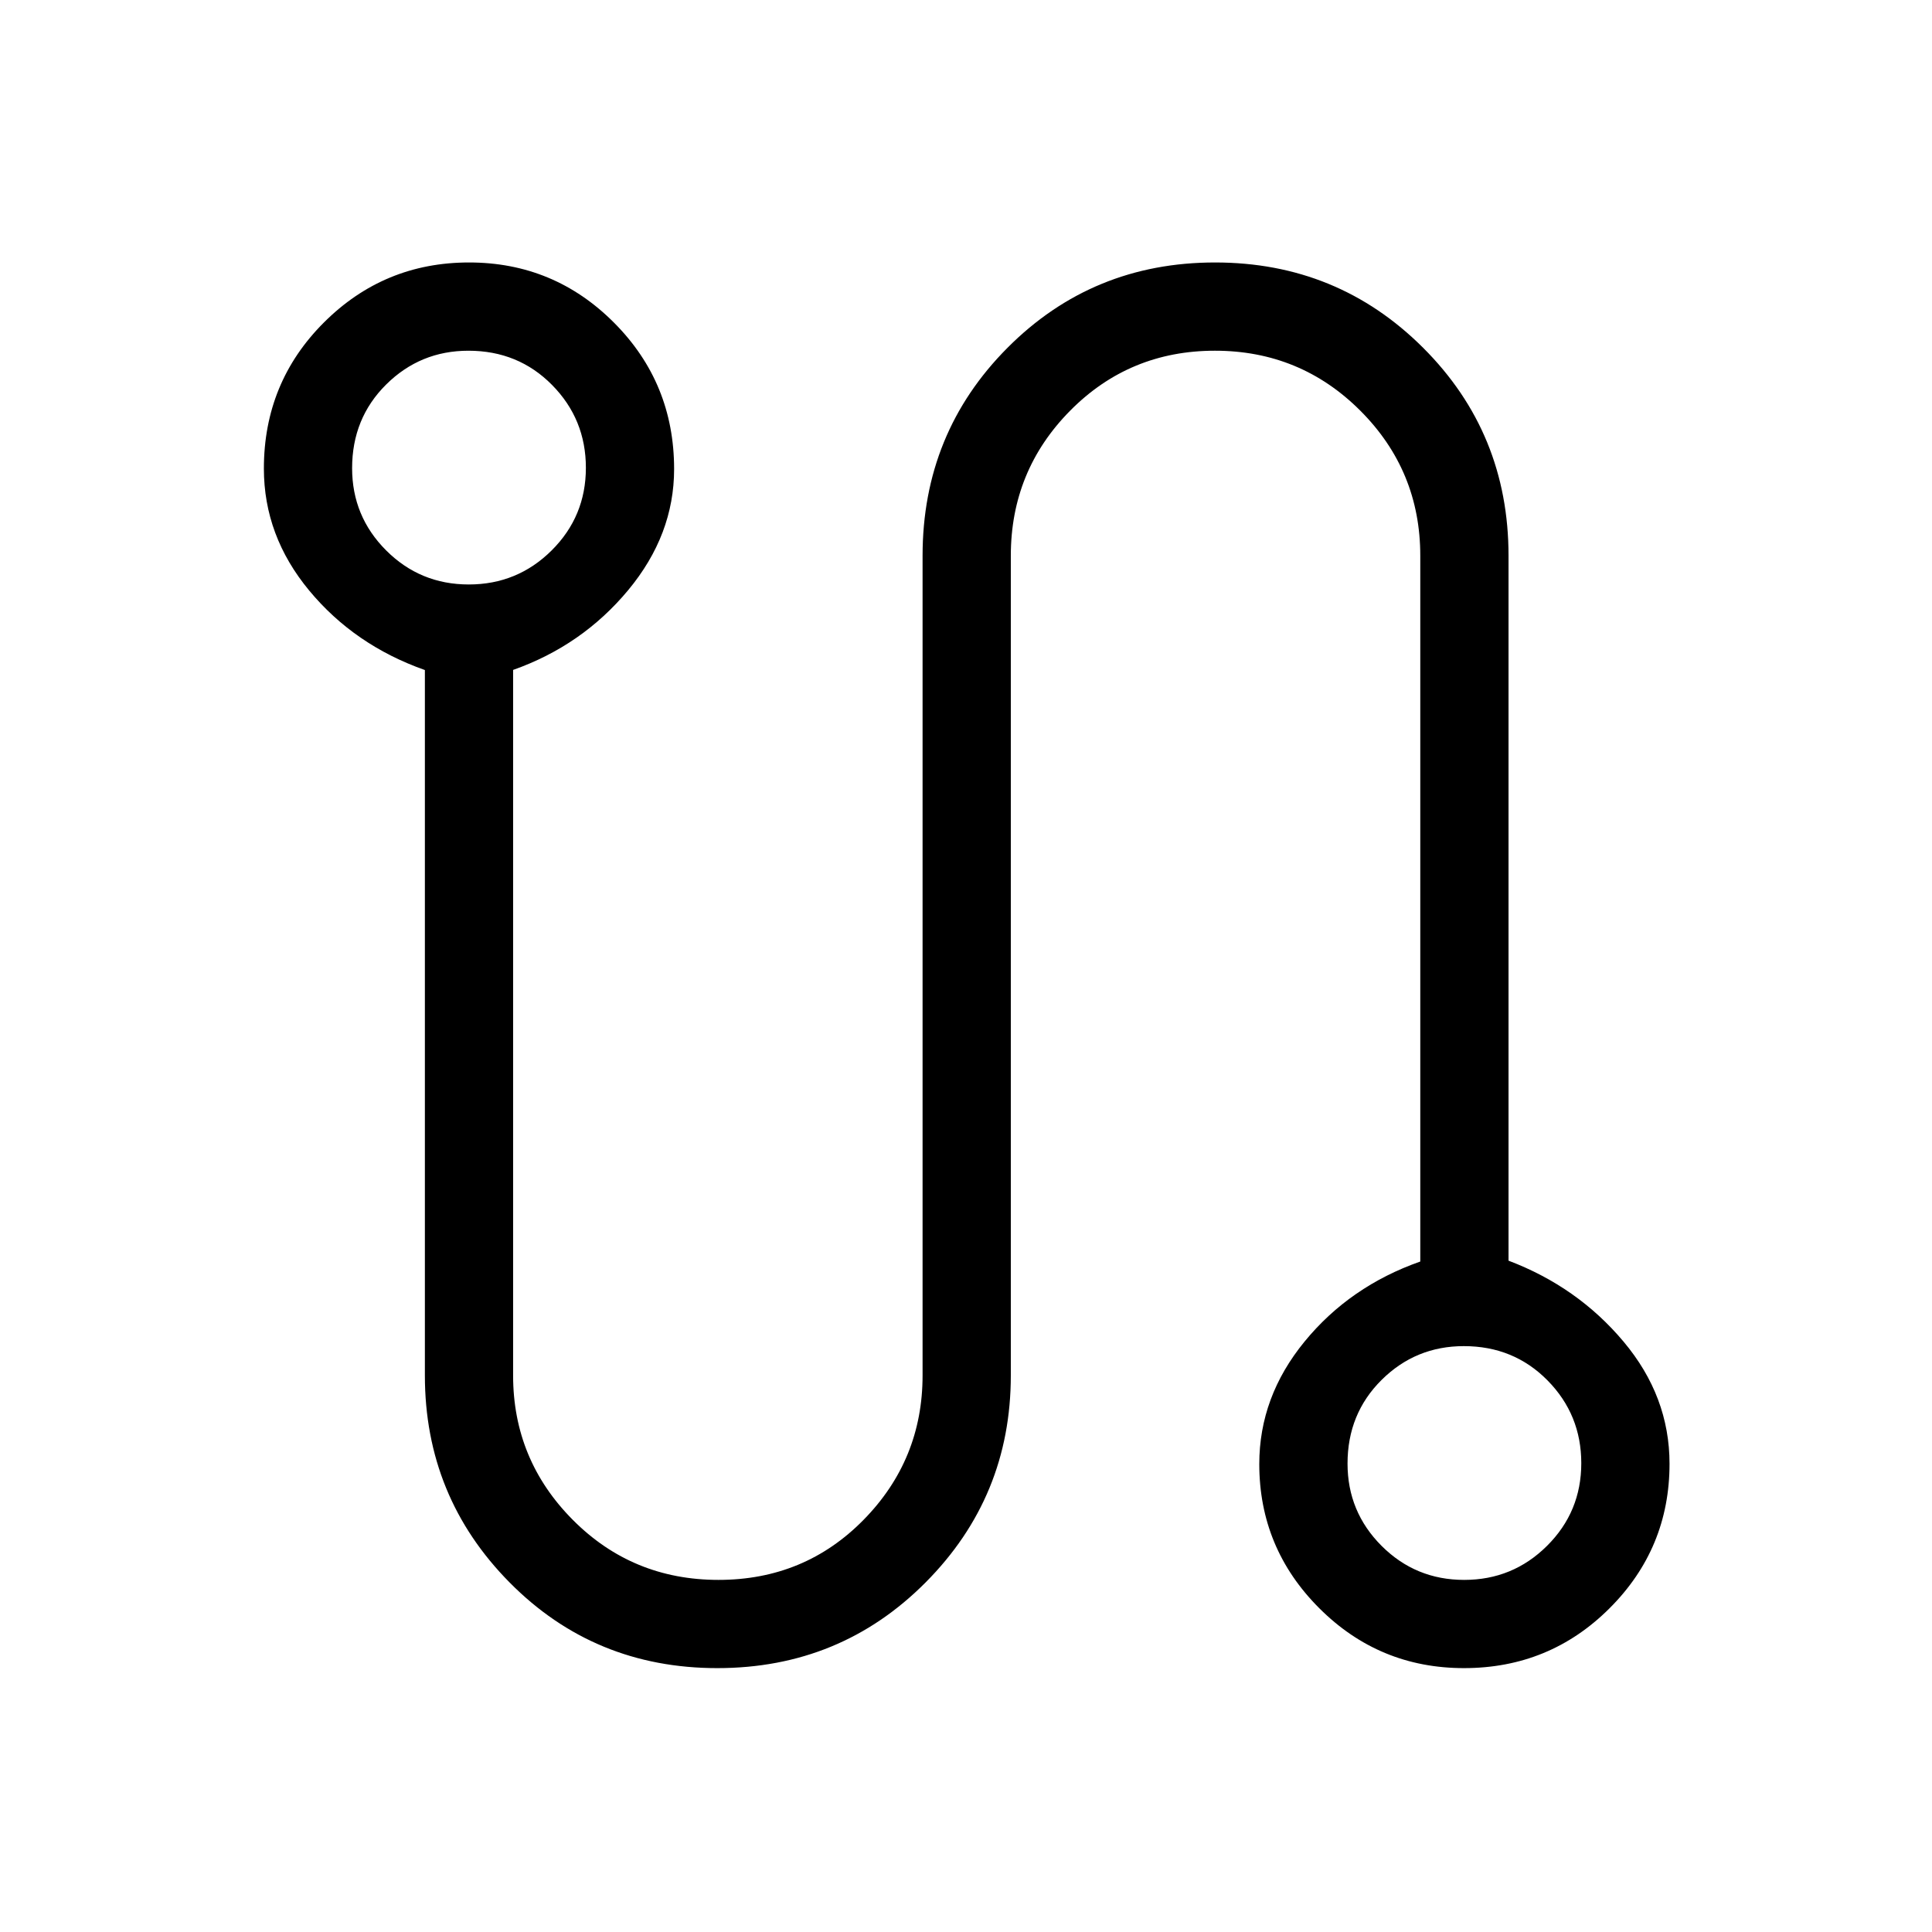 <svg xmlns="http://www.w3.org/2000/svg" height="48" viewBox="0 -960 960 960" width="48"><path d="M356.44-131.12q-61.13 0-103.23-42.57-42.09-42.58-42.09-102.85v-350.52q-35-12.36-57.5-39.53-22.5-27.16-22.5-60.57 0-42.82 29.85-72.62 29.85-29.8 72.1-29.8 42.24 0 72.06 29.94 29.83 29.94 29.83 72.71 0 32.69-22.84 60.19-22.85 27.49-57.16 39.62v350.58q0 41.9 29.65 71.74 29.65 29.84 72.41 29.84 42.75 0 72.08-29.84 29.32-29.84 29.32-71.74v-407.31q0-60.98 42.21-103.35 42.2-42.38 103.13-42.38 60.93 0 103.37 42.38 42.45 42.37 42.45 103.35v350.27q34.3 13 57.15 40.22 22.85 27.21 22.85 60.71 0 42.03-29.79 71.78t-72.34 29.75q-42.14 0-71.93-29.79-29.79-29.79-29.79-71.63 0-33.38 22.5-60.84 22.5-27.47 57.5-39.77v-350.7q0-42.27-29.79-72.08-29.8-29.8-72.25-29.8-42.46 0-71.94 29.8-29.48 29.81-29.48 72.08v407.31q0 60.27-42.35 102.85-42.35 42.57-103.48 42.57Zm-123.5-538.46q24.14 0 41.16-16.91 17.02-16.92 17.02-41.06t-16.8-41.16q-16.79-17.02-41.56-17.02-23.95 0-40.88 16.79-16.92 16.79-16.92 41.57 0 23.95 16.92 40.87 16.91 16.92 41.06 16.92Zm494.61 494.62q24.14 0 41.16-16.92 17.02-16.91 17.02-41.06 0-24.14-16.79-41.16-16.79-17.02-41.57-17.02-23.95 0-40.87 16.8-16.92 16.79-16.92 41.56 0 23.95 16.91 40.88 16.92 16.92 41.06 16.92ZM232.69-727.31Zm494.62 494.62Z"/></svg>